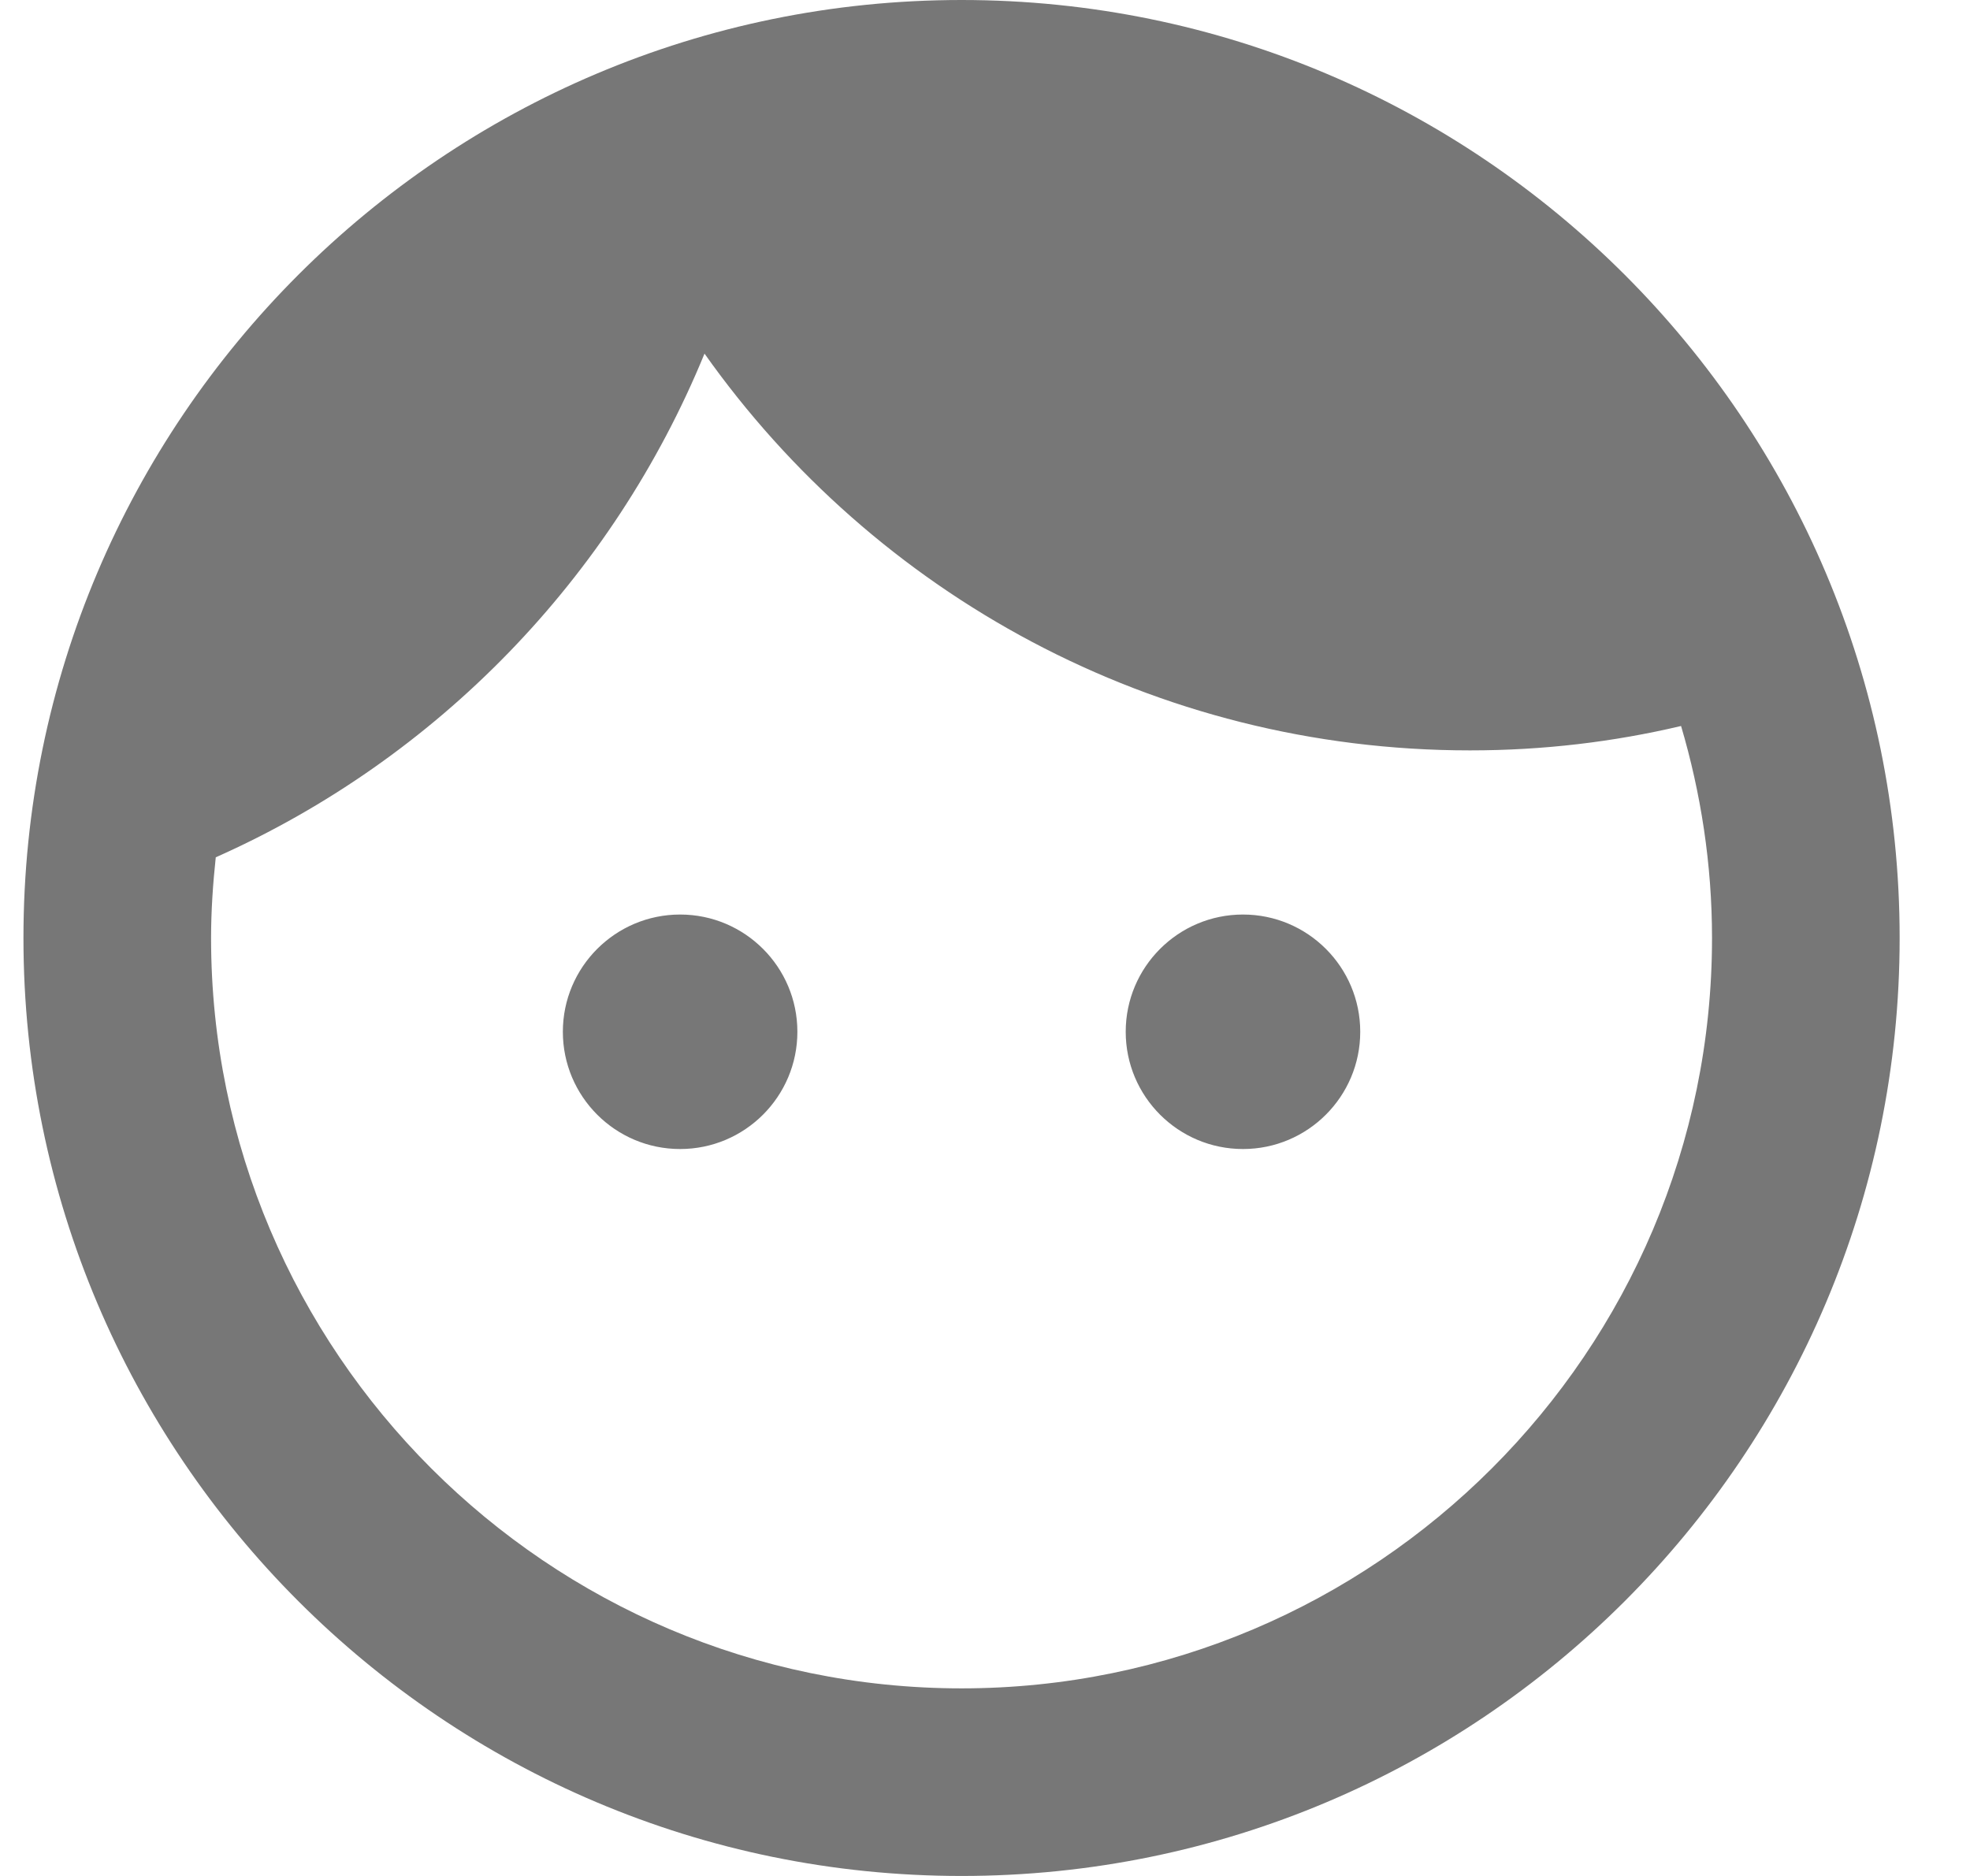 <?xml version="1.0" encoding="UTF-8"?>
<svg width="21px" height="20px" viewBox="0 0 21 20" version="1.1" xmlns="http://www.w3.org/2000/svg" xmlns:xlink="http://www.w3.org/1999/xlink">
    <!-- Generator: sketchtool 50.2 (55047) - http://www.bohemiancoding.com/sketch -->
    <title>1FDBAC2B-18E8-41A3-9079-22C1B18A9EEA</title>
    <desc>Created with sketchtool.</desc>
    <defs></defs>
    <g id="Welcome" stroke="none" stroke-width="1" fill="none" fill-rule="evenodd">
        <g id="Mi-cuenta---Perfil" transform="translate(-741, -106)" fill="#777777" fill-rule="nonzero">
            <g id="outline-face-24px" transform="translate(741.25, 106)">
                <g id="Fill">
                    <path d="M7,9.75 C6.31,9.75 5.75,10.31 5.75,11 C5.75,11.69 6.31,12.25 7,12.25 C7.69,12.25 8.25,11.69 8.25,11 C8.25,10.31 7.69,9.75 7,9.75 Z M13,9.75 C12.31,9.75 11.75,10.31 11.75,11 C11.75,11.69 12.31,12.25 13,12.25 C13.69,12.25 14.25,11.69 14.25,11 C14.25,10.31 13.69,9.75 13,9.75 Z M10,0 C4.48,0 0,4.48 0,10 C0,15.52 4.48,20 10,20 C15.52,20 20,15.52 20,10 C20,4.48 15.52,0 10,0 Z M10,18 C5.59,18 2,14.41 2,10 C2,9.71 2.02,9.42 2.05,9.14 C4.41,8.09 6.28,6.16 7.26,3.77 C9.07,6.33 12.05,8 15.42,8 C16.2,8 16.95,7.91 17.67,7.74 C17.88,8.45 18,9.21 18,10 C18,14.41 14.41,18 10,18 Z" id="Shape"></path>
                </g>
            </g>
        </g>
    </g>
</svg>